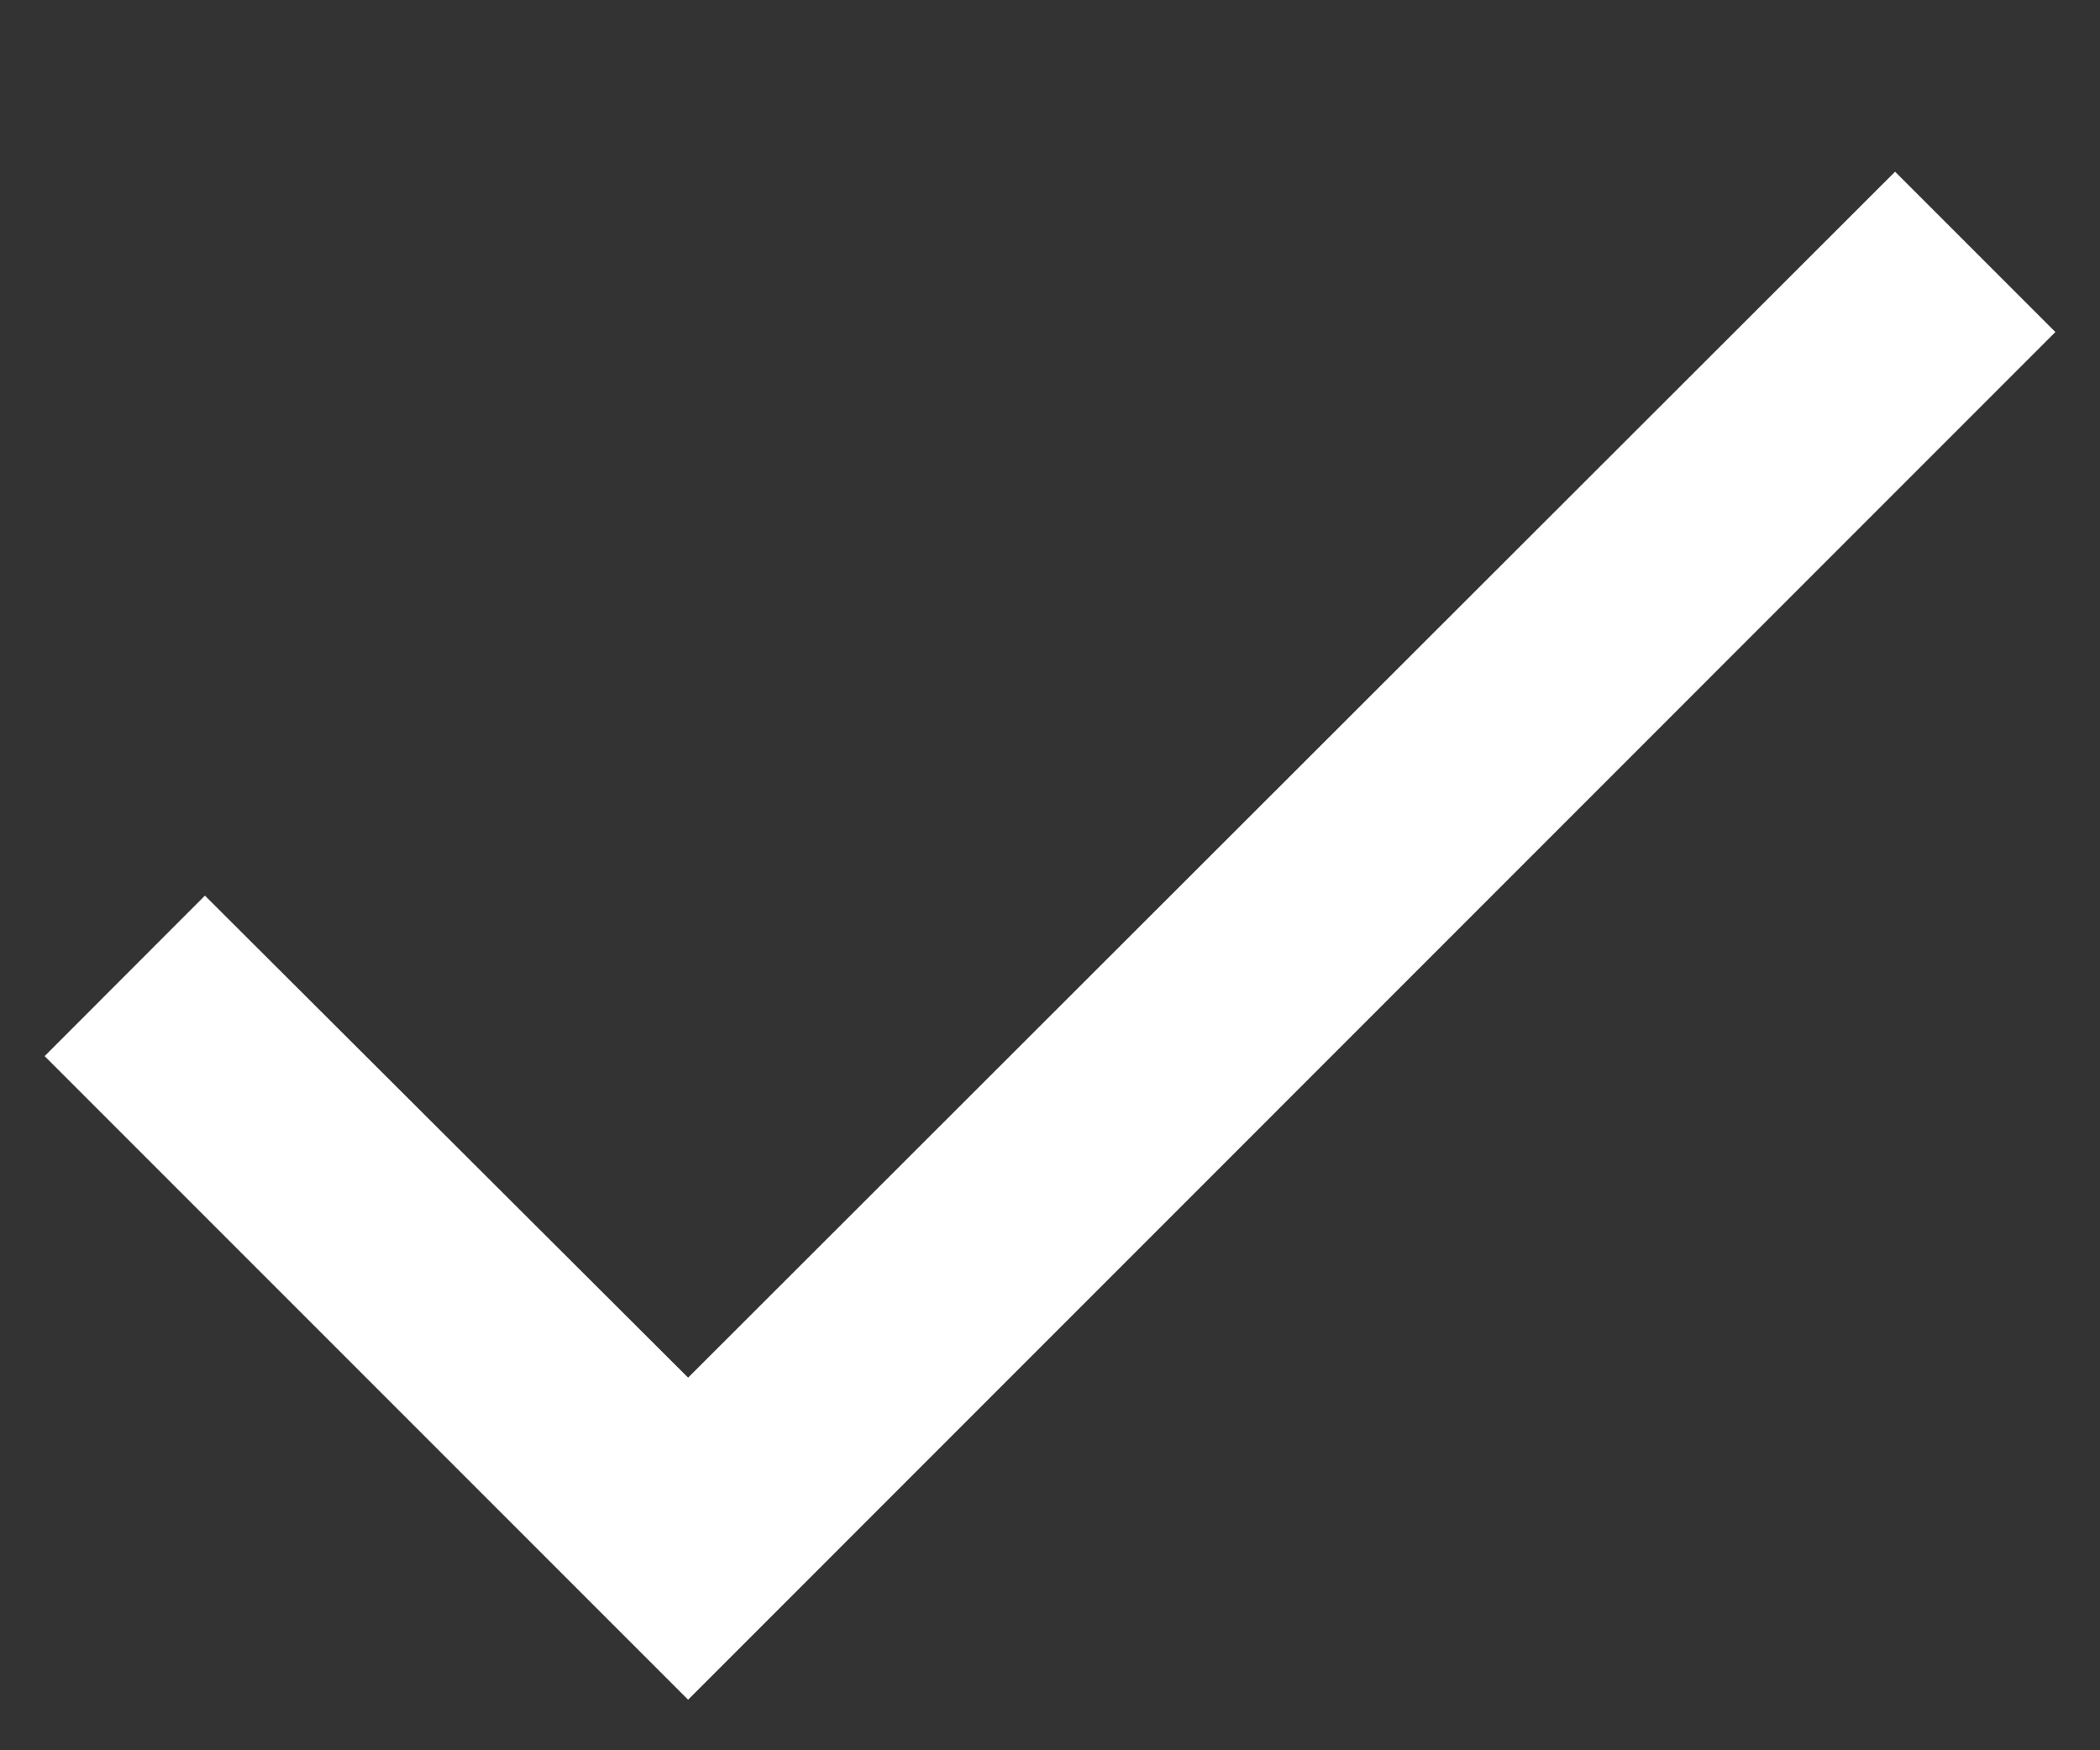 <svg width="12" height="10" viewBox="0 0 12 10" fill="none" xmlns="http://www.w3.org/2000/svg">
<rect x="0" y="0" width="12" height="10" fill="#333333" stroke="none"/>
<path d="M11.745 1.897L3.932 9.711L0.255 6.034L1.171 5.117L3.932 7.871L10.829 0.981L11.745 1.897Z" fill="white"/>
</svg>

